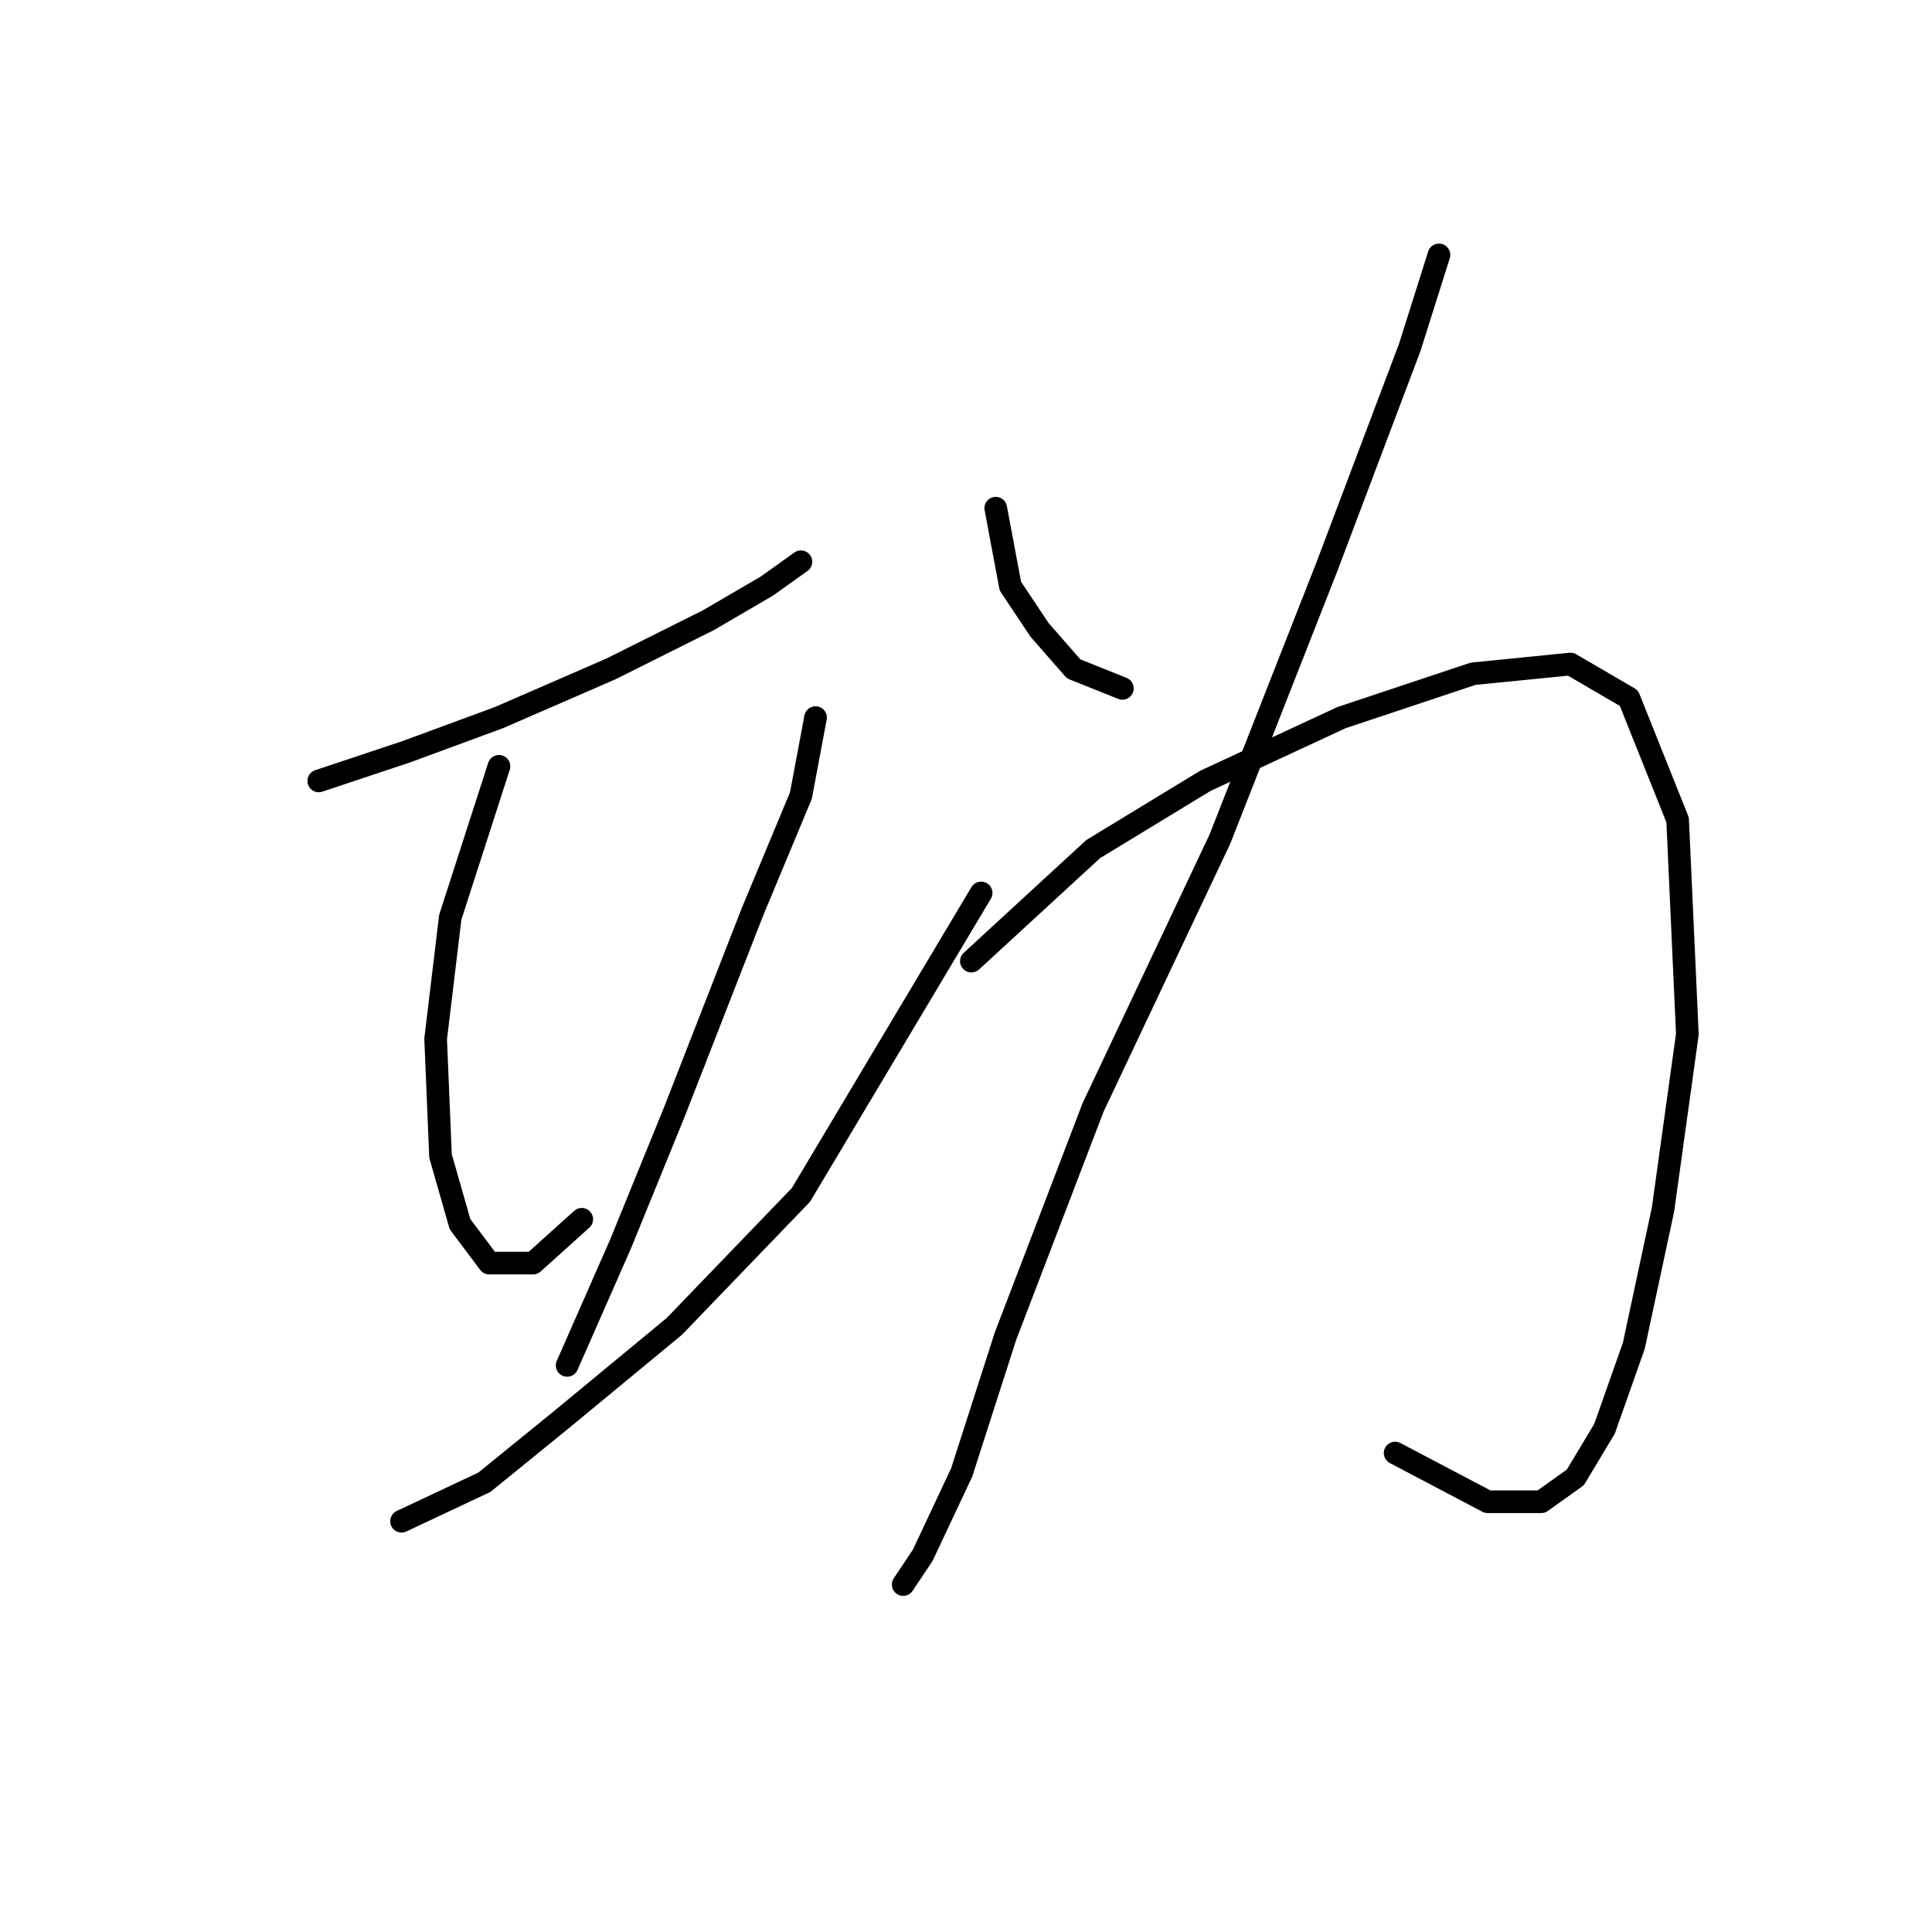 <?xml version="1.0" standalone="no"?>
    <svg width="256" height="256" xmlns="http://www.w3.org/2000/svg" version="1.1">
    <polyline stroke="black" stroke-width="3" stroke-linecap="round" fill="transparent" stroke-linejoin="round" points="42.236 103.476 53.853 99.603 66.115 95.086 80.958 88.632 93.865 82.179 101.61 77.661 106.127 74.434 106.127 74.434 " />
        <polyline stroke="black" stroke-width="3" stroke-linecap="round" fill="transparent" stroke-linejoin="round" points="66.115 101.54 59.661 121.546 57.725 137.68 58.37 153.169 60.952 162.204 64.824 167.367 70.632 167.367 77.086 161.559 77.086 161.559 " />
        <polyline stroke="black" stroke-width="3" stroke-linecap="round" fill="transparent" stroke-linejoin="round" points="108.063 95.086 106.127 105.412 99.674 120.901 89.348 147.361 82.249 164.785 75.15 180.92 75.15 180.92 " />
        <polyline stroke="black" stroke-width="3" stroke-linecap="round" fill="transparent" stroke-linejoin="round" points="53.207 201.571 64.179 196.408 74.504 188.019 89.348 175.757 106.127 158.332 130.006 118.319 130.006 118.319 " />
        <polyline stroke="black" stroke-width="3" stroke-linecap="round" fill="transparent" stroke-linejoin="round" points="131.942 67.335 133.878 77.661 137.75 83.469 142.268 88.632 148.722 91.214 148.722 91.214 " />
        <polyline stroke="black" stroke-width="3" stroke-linecap="round" fill="transparent" stroke-linejoin="round" points="190.67 33.776 186.798 46.038 175.827 75.08 161.629 111.22 144.849 146.715 133.233 177.047 127.424 195.118 122.262 206.089 119.68 209.961 119.68 209.961 " />
        <polyline stroke="black" stroke-width="3" stroke-linecap="round" fill="transparent" stroke-linejoin="round" points="128.715 127.354 144.849 112.511 159.693 103.476 177.763 95.086 195.188 89.278 208.095 87.987 215.84 92.504 222.293 108.639 223.584 137.035 220.357 160.268 216.485 178.338 212.613 189.309 208.741 195.763 204.223 198.99 197.124 198.99 184.862 192.536 184.862 192.536 " />
        </svg>
